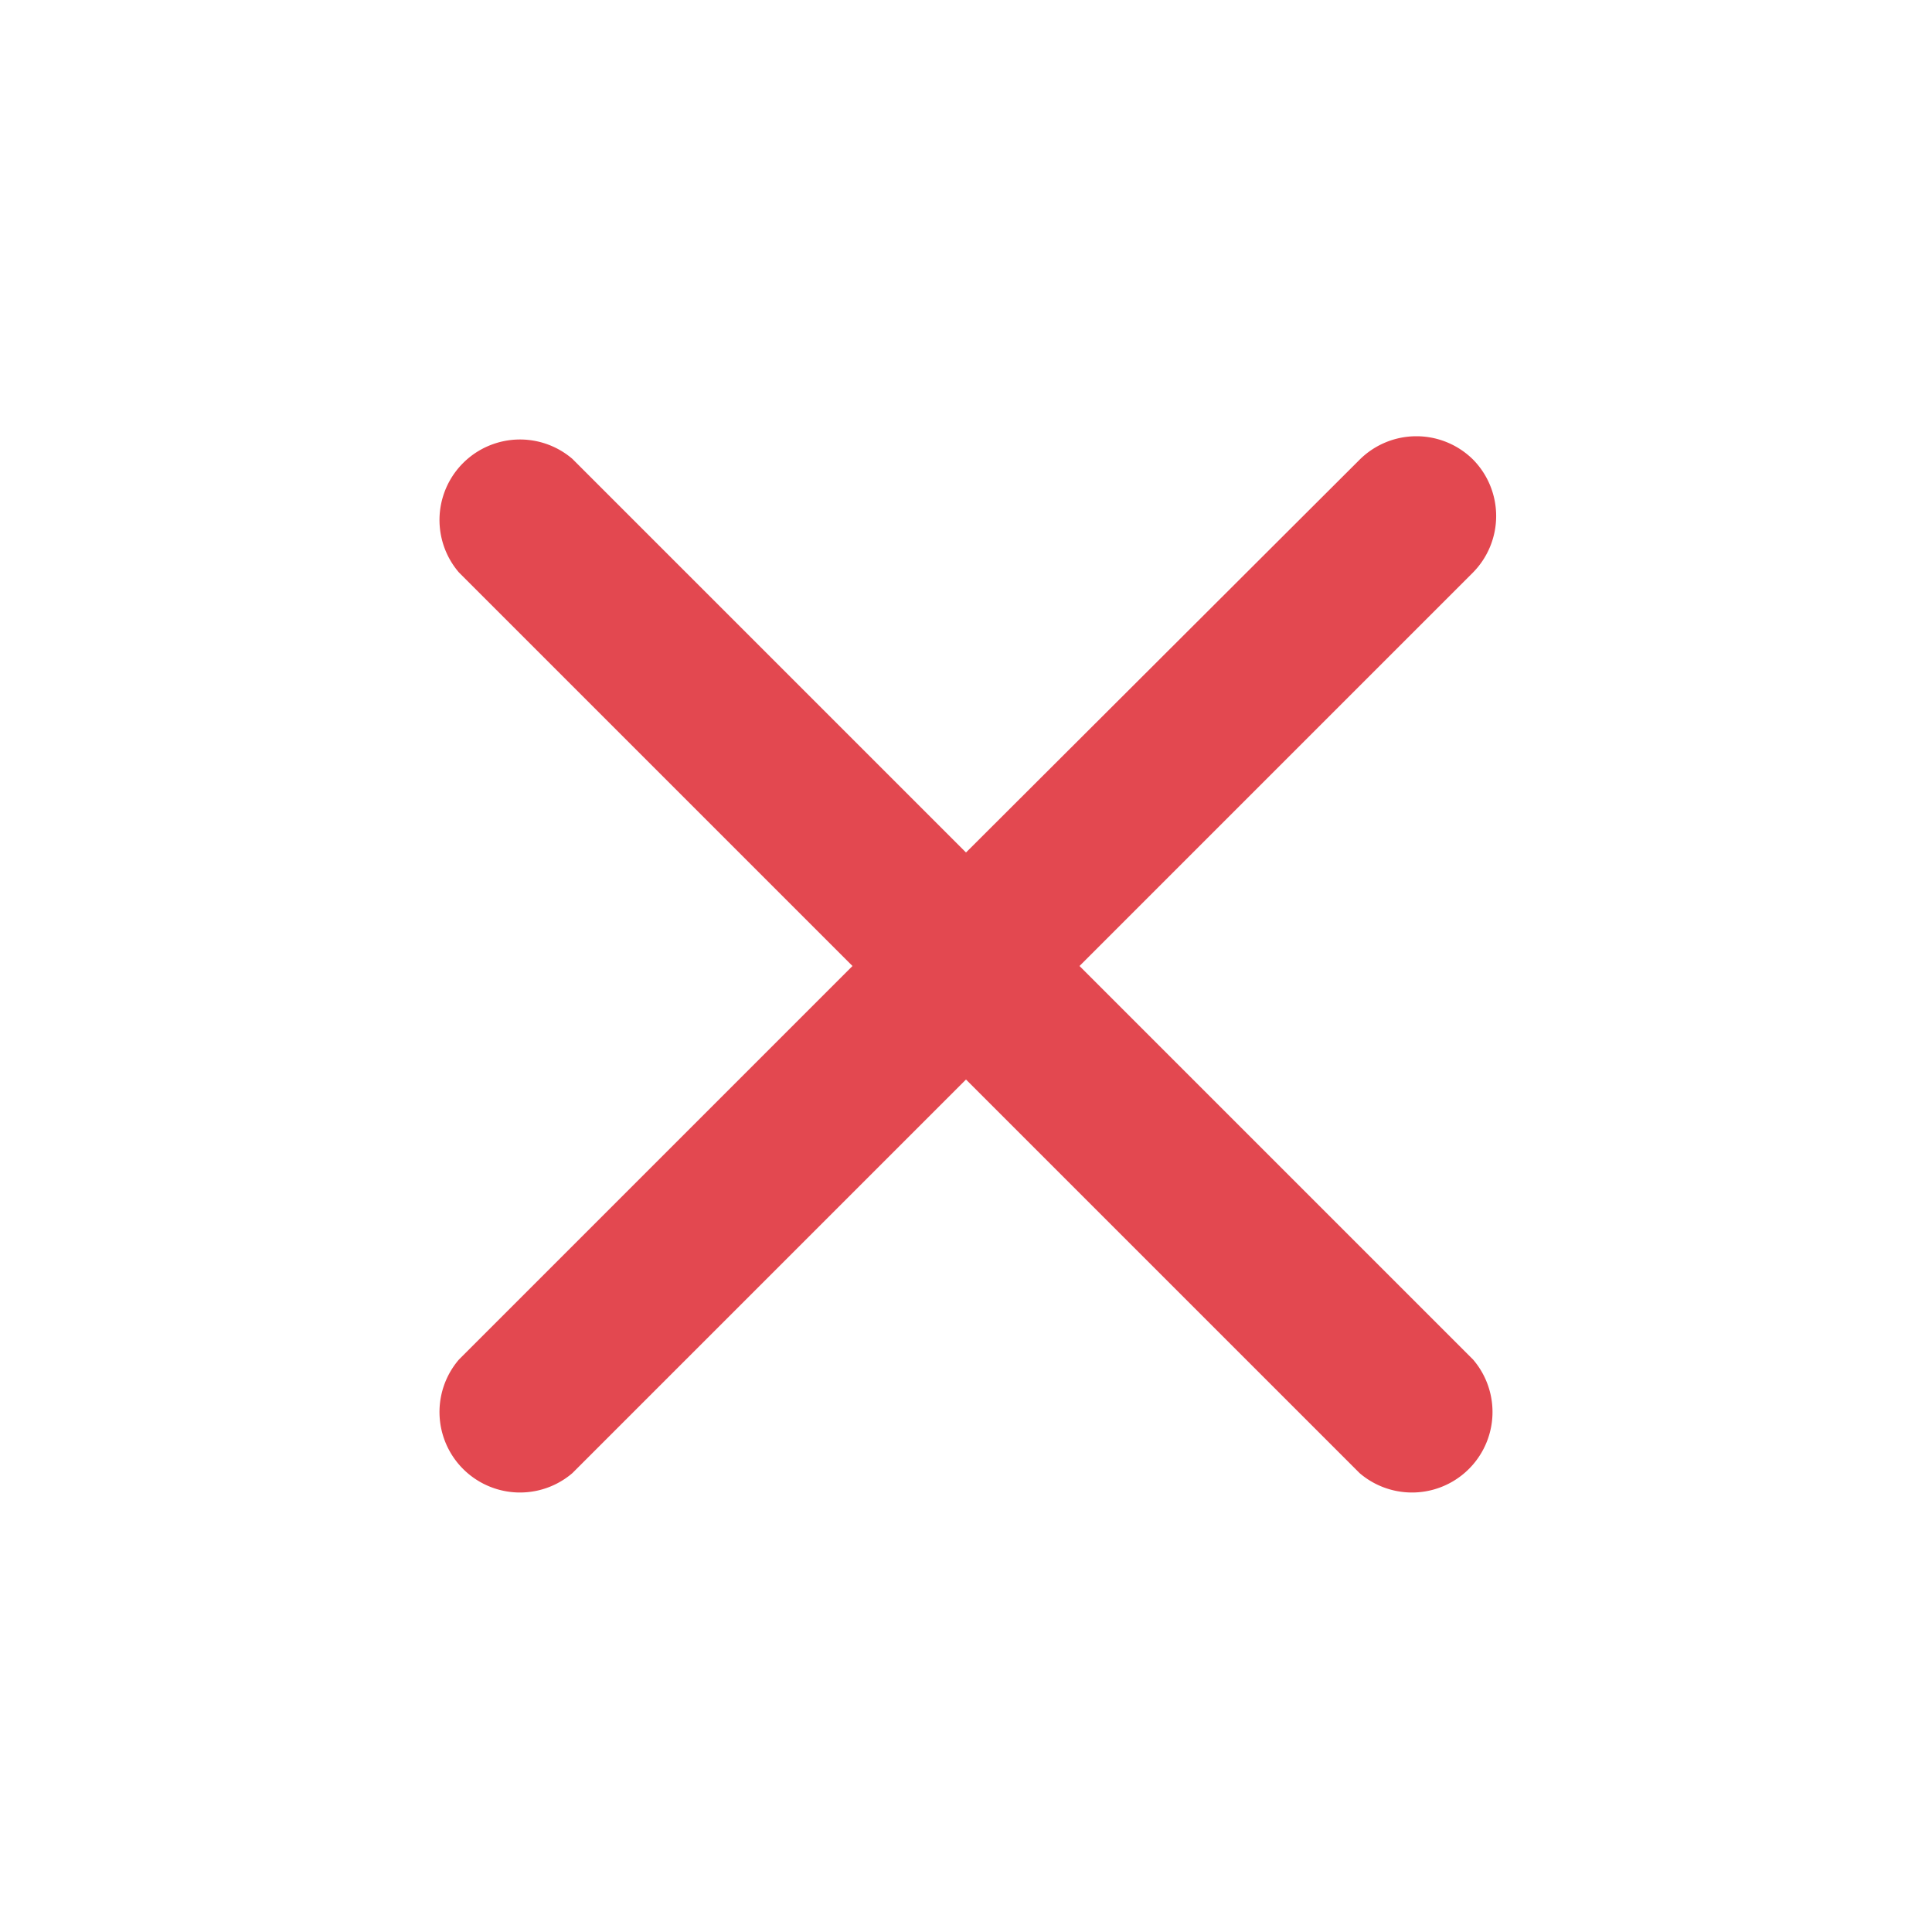 <svg xmlns="http://www.w3.org/2000/svg" width="24" height="24" viewBox="0 0 24 24">
    <path fill="none" d="M0 0h24v24H0z"/>
    <path fill="#e34850" d="M18.3 5.71a1 1 0 0 0-1.41 0L12 10.59 7.11 5.7A1 1 0 0 0 5.7 7.11L10.59 12 5.7 16.89a1 1 0 0 0 1.41 1.41L12 13.41l4.89 4.89a1 1 0 0 0 1.41-1.41L13.41 12l4.89-4.89a1 1 0 0 0 0-1.4z"/>
</svg>
